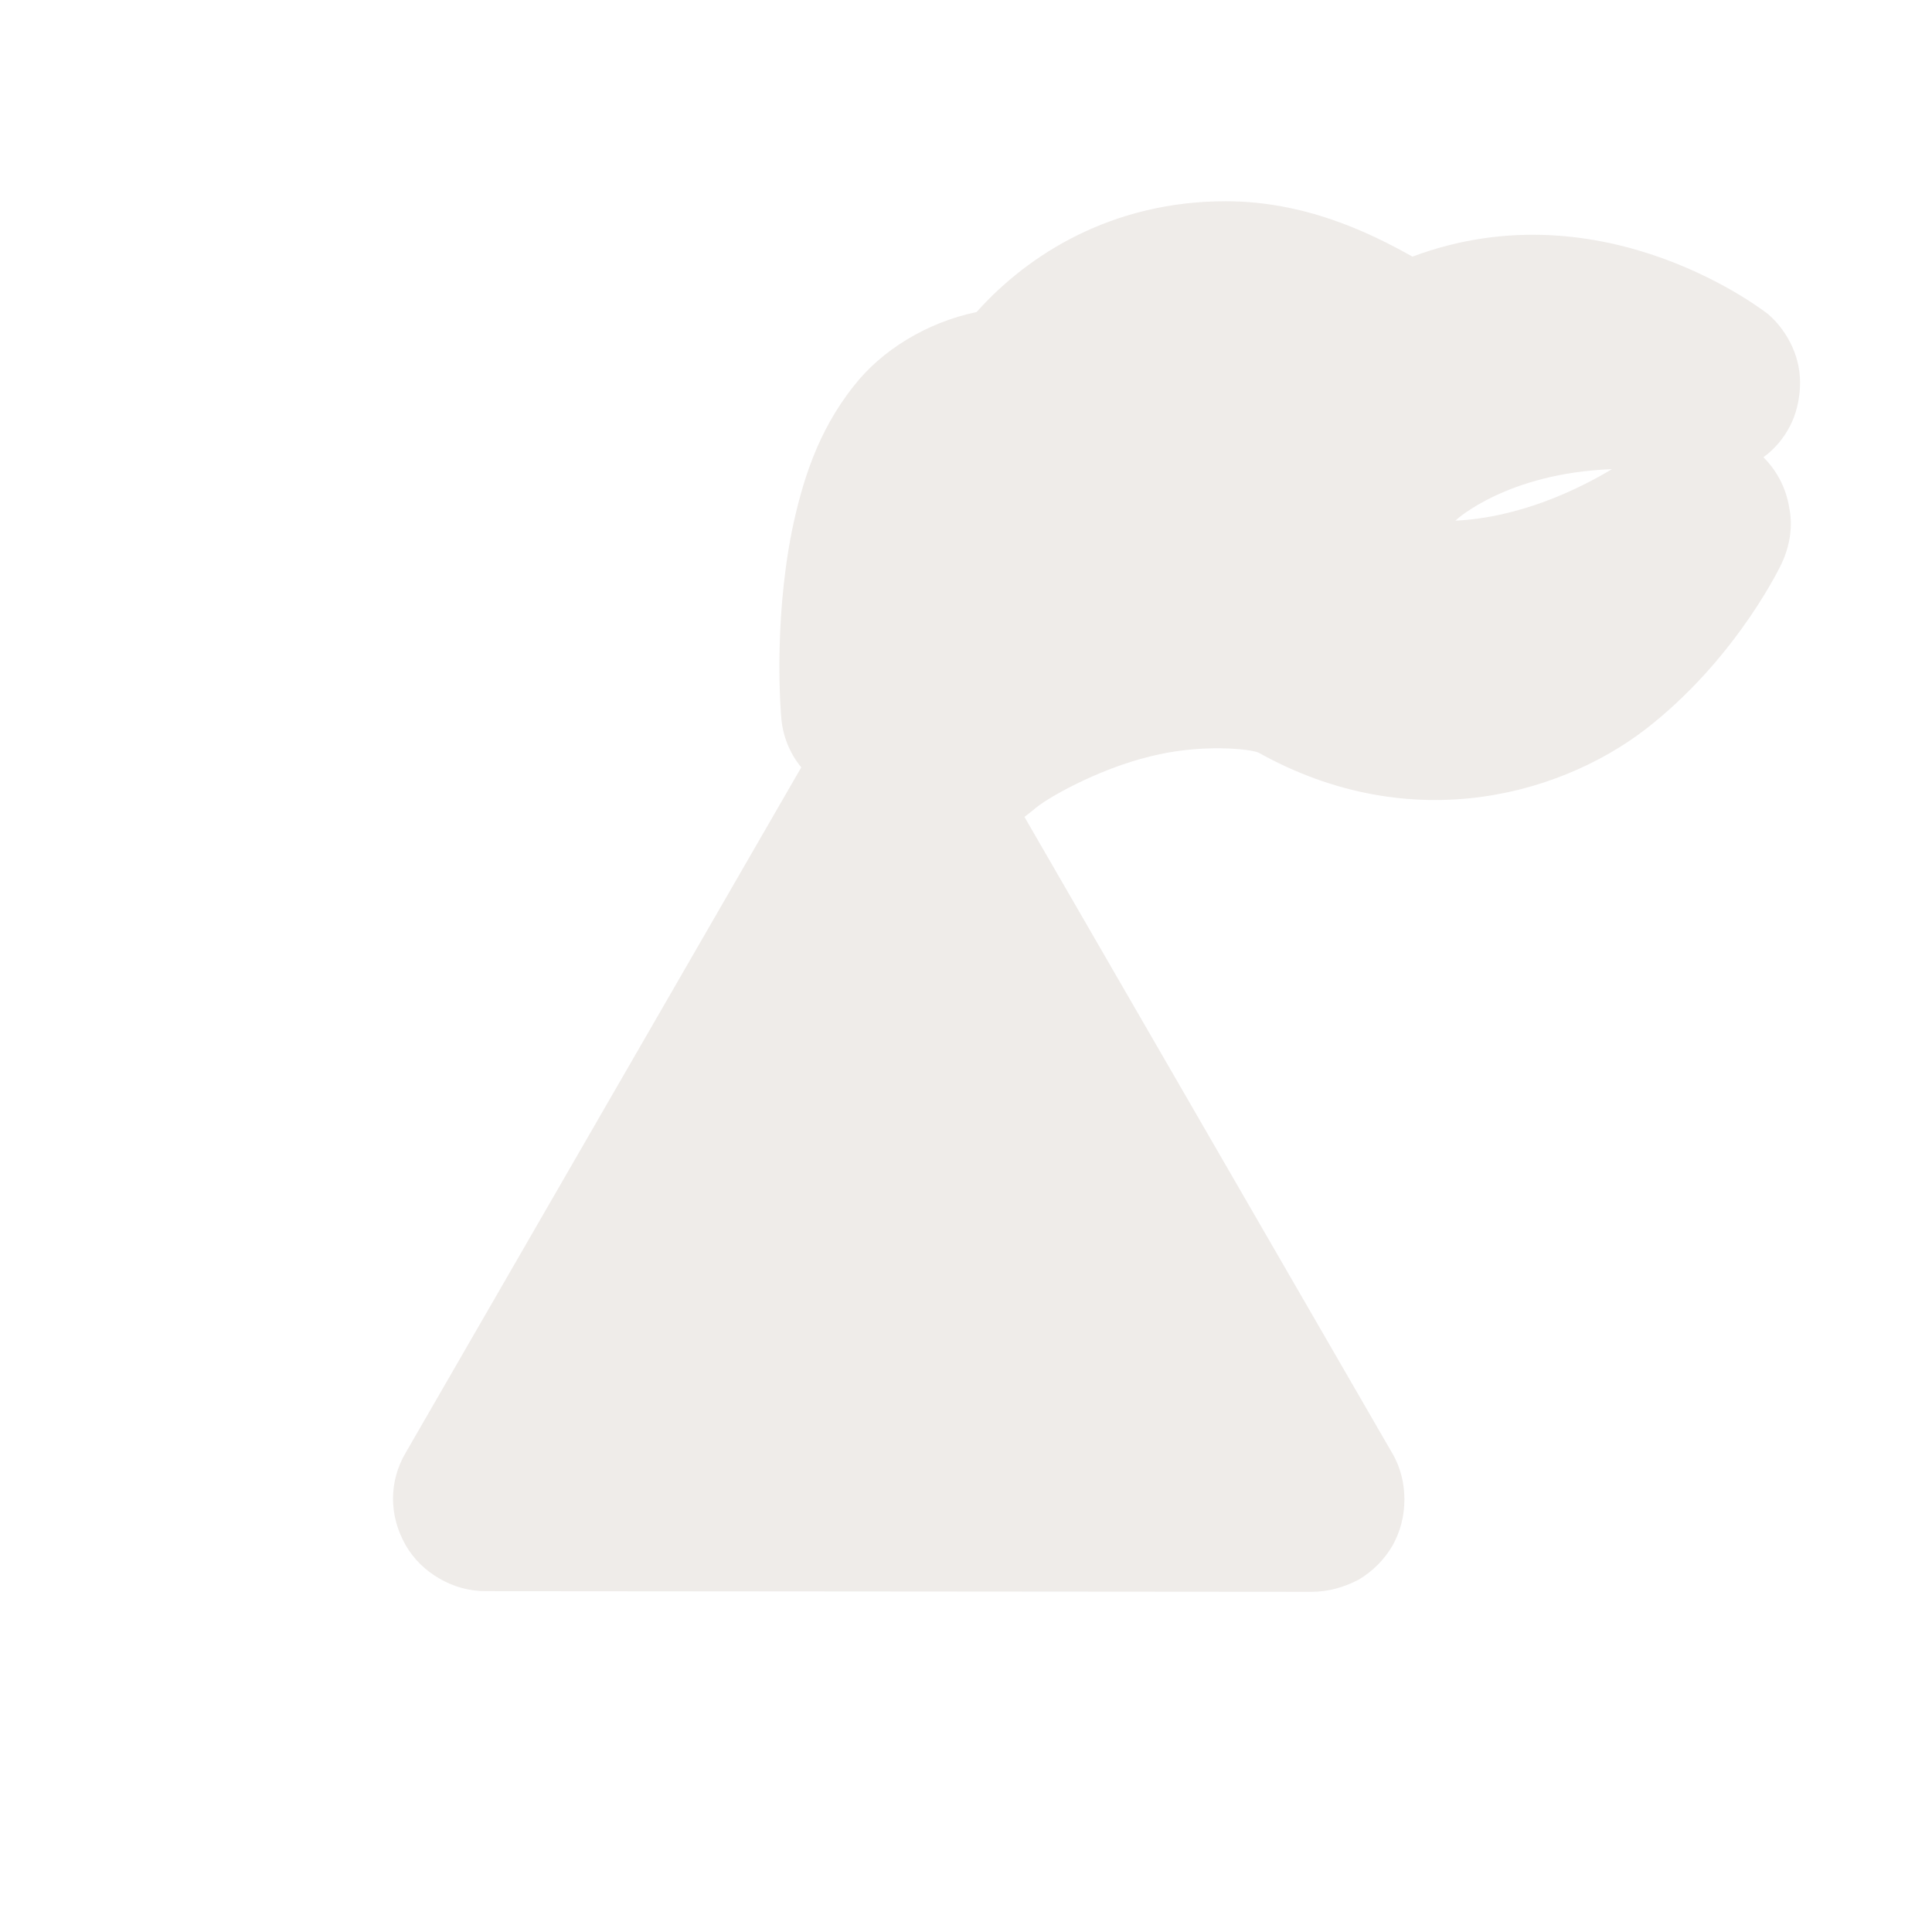 <?xml version="1.0" encoding="UTF-8"?>
<svg xmlns="http://www.w3.org/2000/svg" xmlns:xlink="http://www.w3.org/1999/xlink" width="12" height="12" viewBox="0 0 12 12">
<defs>
<filter id="filter-remove-color" x="0%" y="0%" width="100%" height="100%">
<feColorMatrix color-interpolation-filters="sRGB" values="0 0 0 0 1 0 0 0 0 1 0 0 0 0 1 0 0 0 1 0" />
</filter>
<mask id="mask-0">
<g filter="url(#filter-remove-color)">
<rect x="-1.2" y="-1.2" width="14.4" height="14.4" fill="rgb(0%, 0%, 0%)" fill-opacity="0.812"/>
</g>
</mask>
<clipPath id="clip-0">
<rect x="0" y="0" width="12" height="12"/>
</clipPath>
<g id="source-6" clip-path="url(#clip-0)">
<path fill-rule="nonzero" fill="rgb(92.157%, 90.588%, 89.412%)" fill-opacity="1" d="M 7.613 1.25 C 6.91 1.25 6.387 1.578 6.066 1.938 C 5.75 2.004 5.473 2.18 5.305 2.395 C 5.074 2.684 4.98 3.004 4.918 3.301 C 4.801 3.895 4.852 4.449 4.852 4.449 C 4.859 4.562 4.902 4.676 4.977 4.766 L 2.52 9.023 C 2.469 9.109 2.441 9.207 2.441 9.309 C 2.441 9.41 2.469 9.508 2.52 9.598 C 2.57 9.684 2.641 9.754 2.73 9.805 C 2.816 9.855 2.914 9.883 3.016 9.883 L 8.148 9.887 C 8.25 9.887 8.348 9.859 8.438 9.812 C 8.523 9.762 8.598 9.688 8.648 9.602 C 8.699 9.512 8.723 9.414 8.723 9.312 C 8.723 9.215 8.699 9.113 8.648 9.027 L 6.363 5.074 C 6.383 5.059 6.398 5.047 6.418 5.031 C 6.492 4.961 6.82 4.777 7.141 4.699 C 7.461 4.617 7.773 4.652 7.82 4.676 L 7.805 4.668 C 8.781 5.219 9.742 4.926 10.273 4.488 C 10.809 4.051 11.066 3.5 11.066 3.5 C 11.117 3.391 11.137 3.27 11.113 3.152 C 11.094 3.035 11.039 2.926 10.953 2.84 C 11.023 2.789 11.078 2.723 11.117 2.648 C 11.156 2.574 11.176 2.488 11.18 2.402 C 11.184 2.32 11.168 2.234 11.133 2.156 C 11.098 2.078 11.047 2.008 10.984 1.953 C 10.984 1.953 9.973 1.145 8.773 1.594 C 8.496 1.438 8.098 1.25 7.613 1.25 Z M 10.012 2.914 C 9.805 3.039 9.441 3.215 9.039 3.234 C 9.043 3.23 9.047 3.23 9.047 3.227 C 9.047 3.227 9.363 2.938 10.012 2.914 Z M 10.012 2.914 "/>
</g>
</defs>
<g mask="url(#mask-0)">
<use xlink:href="#source-6"/>
</g>
</svg>
